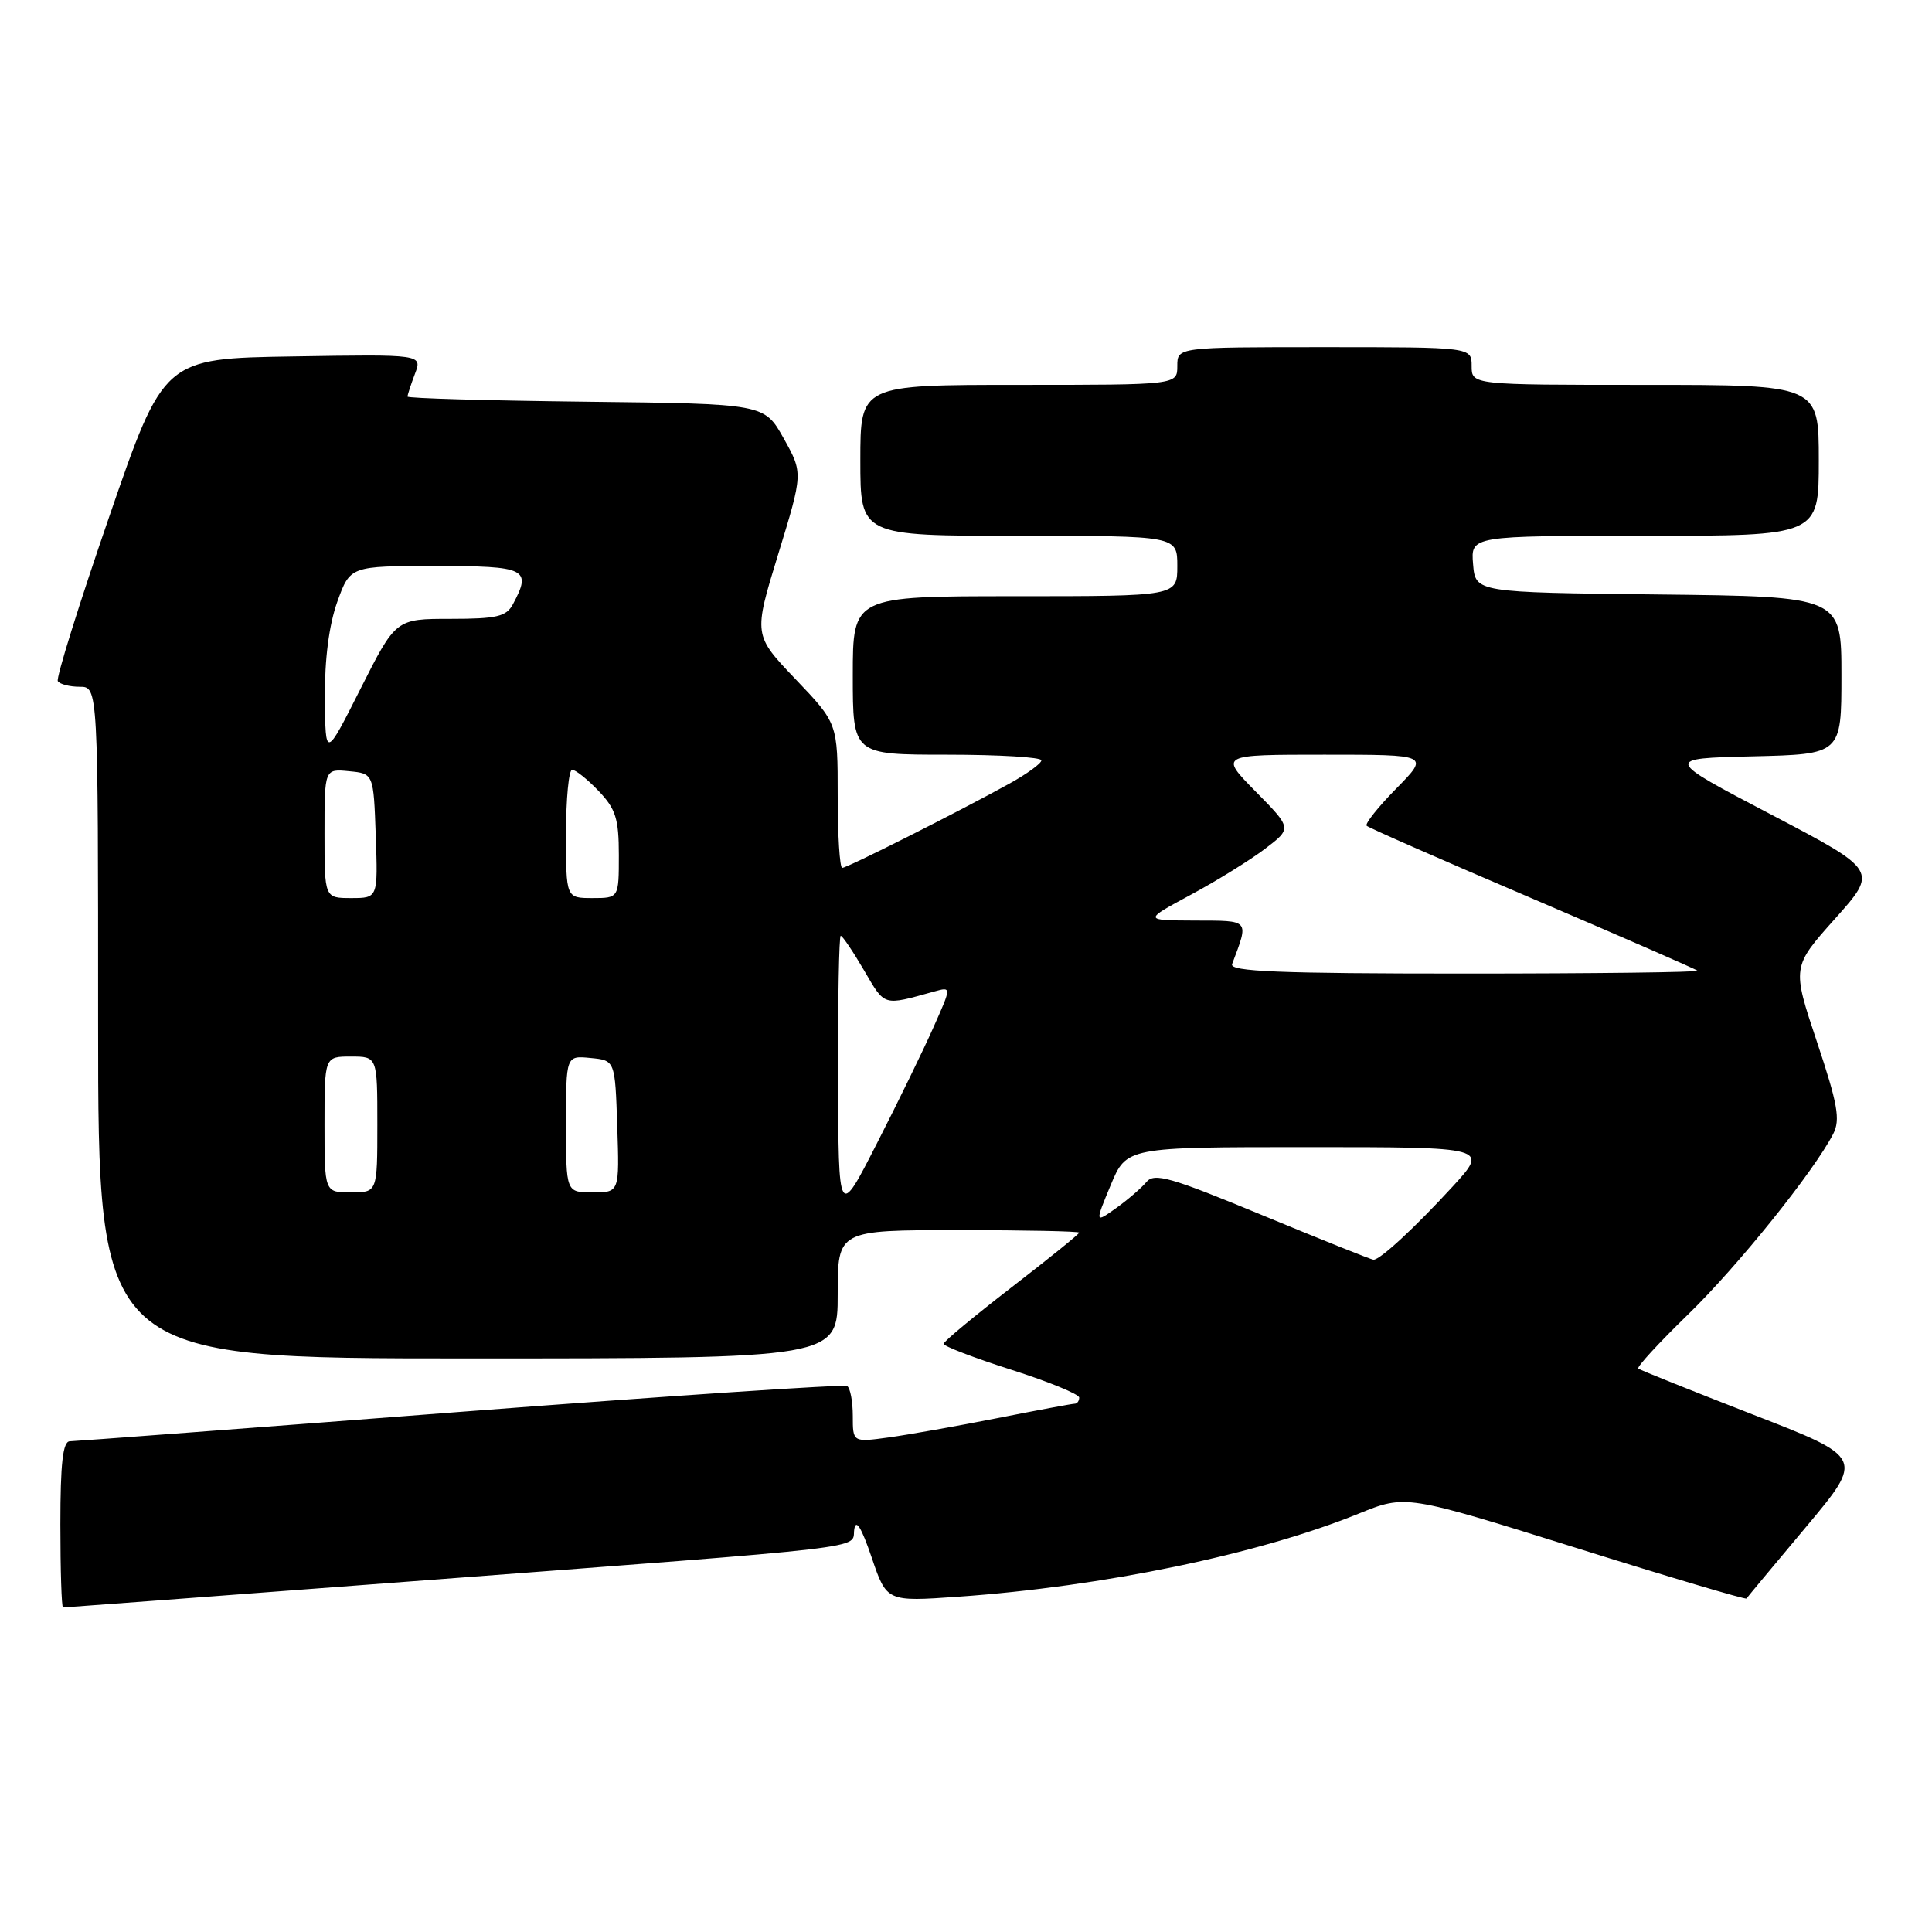 <?xml version="1.0" encoding="UTF-8" standalone="no"?>
<!DOCTYPE svg PUBLIC "-//W3C//DTD SVG 1.1//EN" "http://www.w3.org/Graphics/SVG/1.1/DTD/svg11.dtd" >
<svg xmlns="http://www.w3.org/2000/svg" xmlns:xlink="http://www.w3.org/1999/xlink" version="1.1" viewBox="0 0 256 256">
 <g >
 <path fill="currentColor"
d=" M 54.60 209.53 C 116.95 204.81 112.82 205.29 113.19 202.68 C 113.40 201.19 114.13 202.35 115.50 206.37 C 117.49 212.24 117.49 212.24 127.00 211.57 C 146.15 210.23 166.77 205.95 180.02 200.57 C 186.26 198.04 186.26 198.04 208.74 205.07 C 221.10 208.95 231.31 211.98 231.42 211.81 C 231.53 211.64 235.08 207.37 239.31 202.33 C 247.00 193.15 247.00 193.15 232.25 187.43 C 224.14 184.27 217.31 181.54 217.08 181.34 C 216.85 181.15 219.80 177.94 223.64 174.21 C 230.23 167.82 240.34 155.24 242.91 150.25 C 243.88 148.37 243.51 146.30 240.76 138.06 C 237.44 128.13 237.44 128.13 243.15 121.74 C 248.85 115.36 248.85 115.36 234.68 107.93 C 220.50 100.50 220.50 100.50 232.25 100.22 C 244.00 99.94 244.00 99.94 244.00 89.49 C 244.00 79.04 244.00 79.04 219.75 78.77 C 195.50 78.50 195.50 78.50 195.19 74.75 C 194.88 71.00 194.88 71.00 217.94 71.00 C 241.00 71.00 241.00 71.00 241.00 61.00 C 241.00 51.00 241.00 51.00 218.00 51.00 C 195.00 51.00 195.00 51.00 195.00 48.50 C 195.00 46.00 195.00 46.00 175.50 46.00 C 156.00 46.00 156.00 46.00 156.00 48.50 C 156.00 51.00 156.00 51.00 135.00 51.00 C 114.00 51.00 114.00 51.00 114.00 61.00 C 114.00 71.00 114.00 71.00 135.00 71.00 C 156.00 71.00 156.00 71.00 156.00 75.00 C 156.00 79.00 156.00 79.00 134.50 79.00 C 113.00 79.00 113.00 79.00 113.00 89.50 C 113.00 100.00 113.00 100.00 125.50 100.00 C 132.38 100.00 138.00 100.34 137.99 100.75 C 137.99 101.16 136.07 102.55 133.74 103.84 C 126.94 107.60 112.25 115.00 111.60 115.00 C 111.27 115.00 111.00 110.69 111.00 105.43 C 111.00 95.85 111.00 95.85 105.41 89.99 C 99.83 84.14 99.83 84.14 103.12 73.42 C 106.41 62.69 106.41 62.69 103.85 58.10 C 101.28 53.50 101.28 53.50 77.64 53.23 C 64.64 53.08 54.00 52.78 54.00 52.55 C 54.00 52.32 54.44 50.97 54.98 49.54 C 55.97 46.95 55.97 46.95 38.83 47.23 C 21.70 47.50 21.70 47.50 14.46 68.50 C 10.47 80.05 7.42 89.84 7.66 90.25 C 7.91 90.66 9.22 91.00 10.56 91.00 C 13.00 91.00 13.00 91.00 13.00 135.50 C 13.00 180.00 13.00 180.00 62.00 180.00 C 111.00 180.00 111.00 180.00 111.00 171.50 C 111.00 163.00 111.00 163.00 127.00 163.00 C 135.80 163.00 143.00 163.15 143.00 163.33 C 143.00 163.51 138.96 166.78 134.03 170.58 C 129.10 174.39 125.05 177.75 125.03 178.06 C 125.01 178.37 129.05 179.92 134.00 181.50 C 138.95 183.08 143.00 184.74 143.00 185.19 C 143.00 185.63 142.73 186.00 142.41 186.00 C 142.08 186.00 137.47 186.86 132.16 187.91 C 126.85 188.96 120.36 190.11 117.75 190.47 C 113.00 191.12 113.00 191.12 113.00 187.62 C 113.00 185.69 112.66 183.91 112.25 183.66 C 111.84 183.41 88.78 184.95 61.00 187.08 C 33.22 189.22 9.94 190.97 9.25 190.98 C 8.33 190.99 8.00 193.88 8.00 202.00 C 8.00 208.05 8.16 213.00 8.35 213.00 C 8.54 213.00 29.35 211.44 54.60 209.53 Z  M 167.31 161.04 C 155.08 155.97 152.95 155.36 151.90 156.63 C 151.23 157.43 149.42 158.99 147.88 160.09 C 145.08 162.08 145.08 162.08 147.17 157.04 C 149.27 152.00 149.27 152.00 173.27 152.00 C 197.27 152.00 197.27 152.00 192.46 157.25 C 187.49 162.66 182.88 166.93 182.00 166.92 C 181.72 166.92 175.11 164.27 167.31 161.04 Z  M 111.05 142.75 C 111.02 132.44 111.18 124.00 111.40 124.00 C 111.63 124.00 113.02 126.06 114.50 128.59 C 117.31 133.39 116.94 133.28 123.79 131.38 C 126.09 130.74 126.09 130.74 123.69 136.12 C 122.38 139.08 119.01 146.00 116.20 151.50 C 111.10 161.50 111.10 161.50 111.05 142.75 Z  M 43.00 149.00 C 43.00 140.00 43.00 140.00 46.50 140.00 C 50.00 140.00 50.00 140.00 50.00 149.00 C 50.00 158.00 50.00 158.00 46.50 158.00 C 43.00 158.00 43.00 158.00 43.00 149.00 Z  M 75.00 148.94 C 75.00 139.87 75.00 139.87 78.25 140.19 C 81.50 140.50 81.50 140.50 81.79 149.25 C 82.08 158.00 82.08 158.00 78.54 158.00 C 75.00 158.00 75.00 158.00 75.00 148.94 Z  M 163.26 127.75 C 165.50 121.78 165.69 122.00 158.32 121.98 C 151.50 121.95 151.50 121.95 157.79 118.56 C 161.25 116.70 165.68 113.95 167.64 112.46 C 171.19 109.76 171.19 109.76 166.38 104.88 C 161.58 100.00 161.58 100.00 175.50 100.00 C 189.42 100.00 189.42 100.00 185.02 104.48 C 182.60 106.94 180.83 109.17 181.09 109.42 C 181.34 109.68 191.22 114.02 203.03 119.06 C 214.84 124.11 224.69 128.41 224.92 128.62 C 225.15 128.83 211.26 129.00 194.06 129.00 C 169.46 129.00 162.89 128.73 163.26 127.75 Z  M 43.00 110.44 C 43.00 101.87 43.00 101.87 46.25 102.19 C 49.50 102.50 49.50 102.50 49.79 110.75 C 50.08 119.00 50.08 119.00 46.54 119.00 C 43.00 119.00 43.00 119.00 43.00 110.44 Z  M 75.00 110.50 C 75.00 105.83 75.37 102.00 75.81 102.00 C 76.26 102.00 77.84 103.26 79.31 104.80 C 81.59 107.18 82.00 108.49 82.00 113.30 C 82.00 119.00 82.00 119.00 78.50 119.00 C 75.00 119.00 75.00 119.00 75.00 110.50 Z  M 43.05 92.50 C 43.01 87.35 43.60 82.81 44.69 79.75 C 46.40 75.00 46.40 75.00 57.70 75.00 C 69.76 75.00 70.49 75.36 67.96 80.07 C 67.09 81.70 65.82 82.00 59.69 82.00 C 52.45 82.00 52.45 82.00 47.78 91.25 C 43.12 100.50 43.12 100.50 43.05 92.50 Z "/>
</g>
</svg>